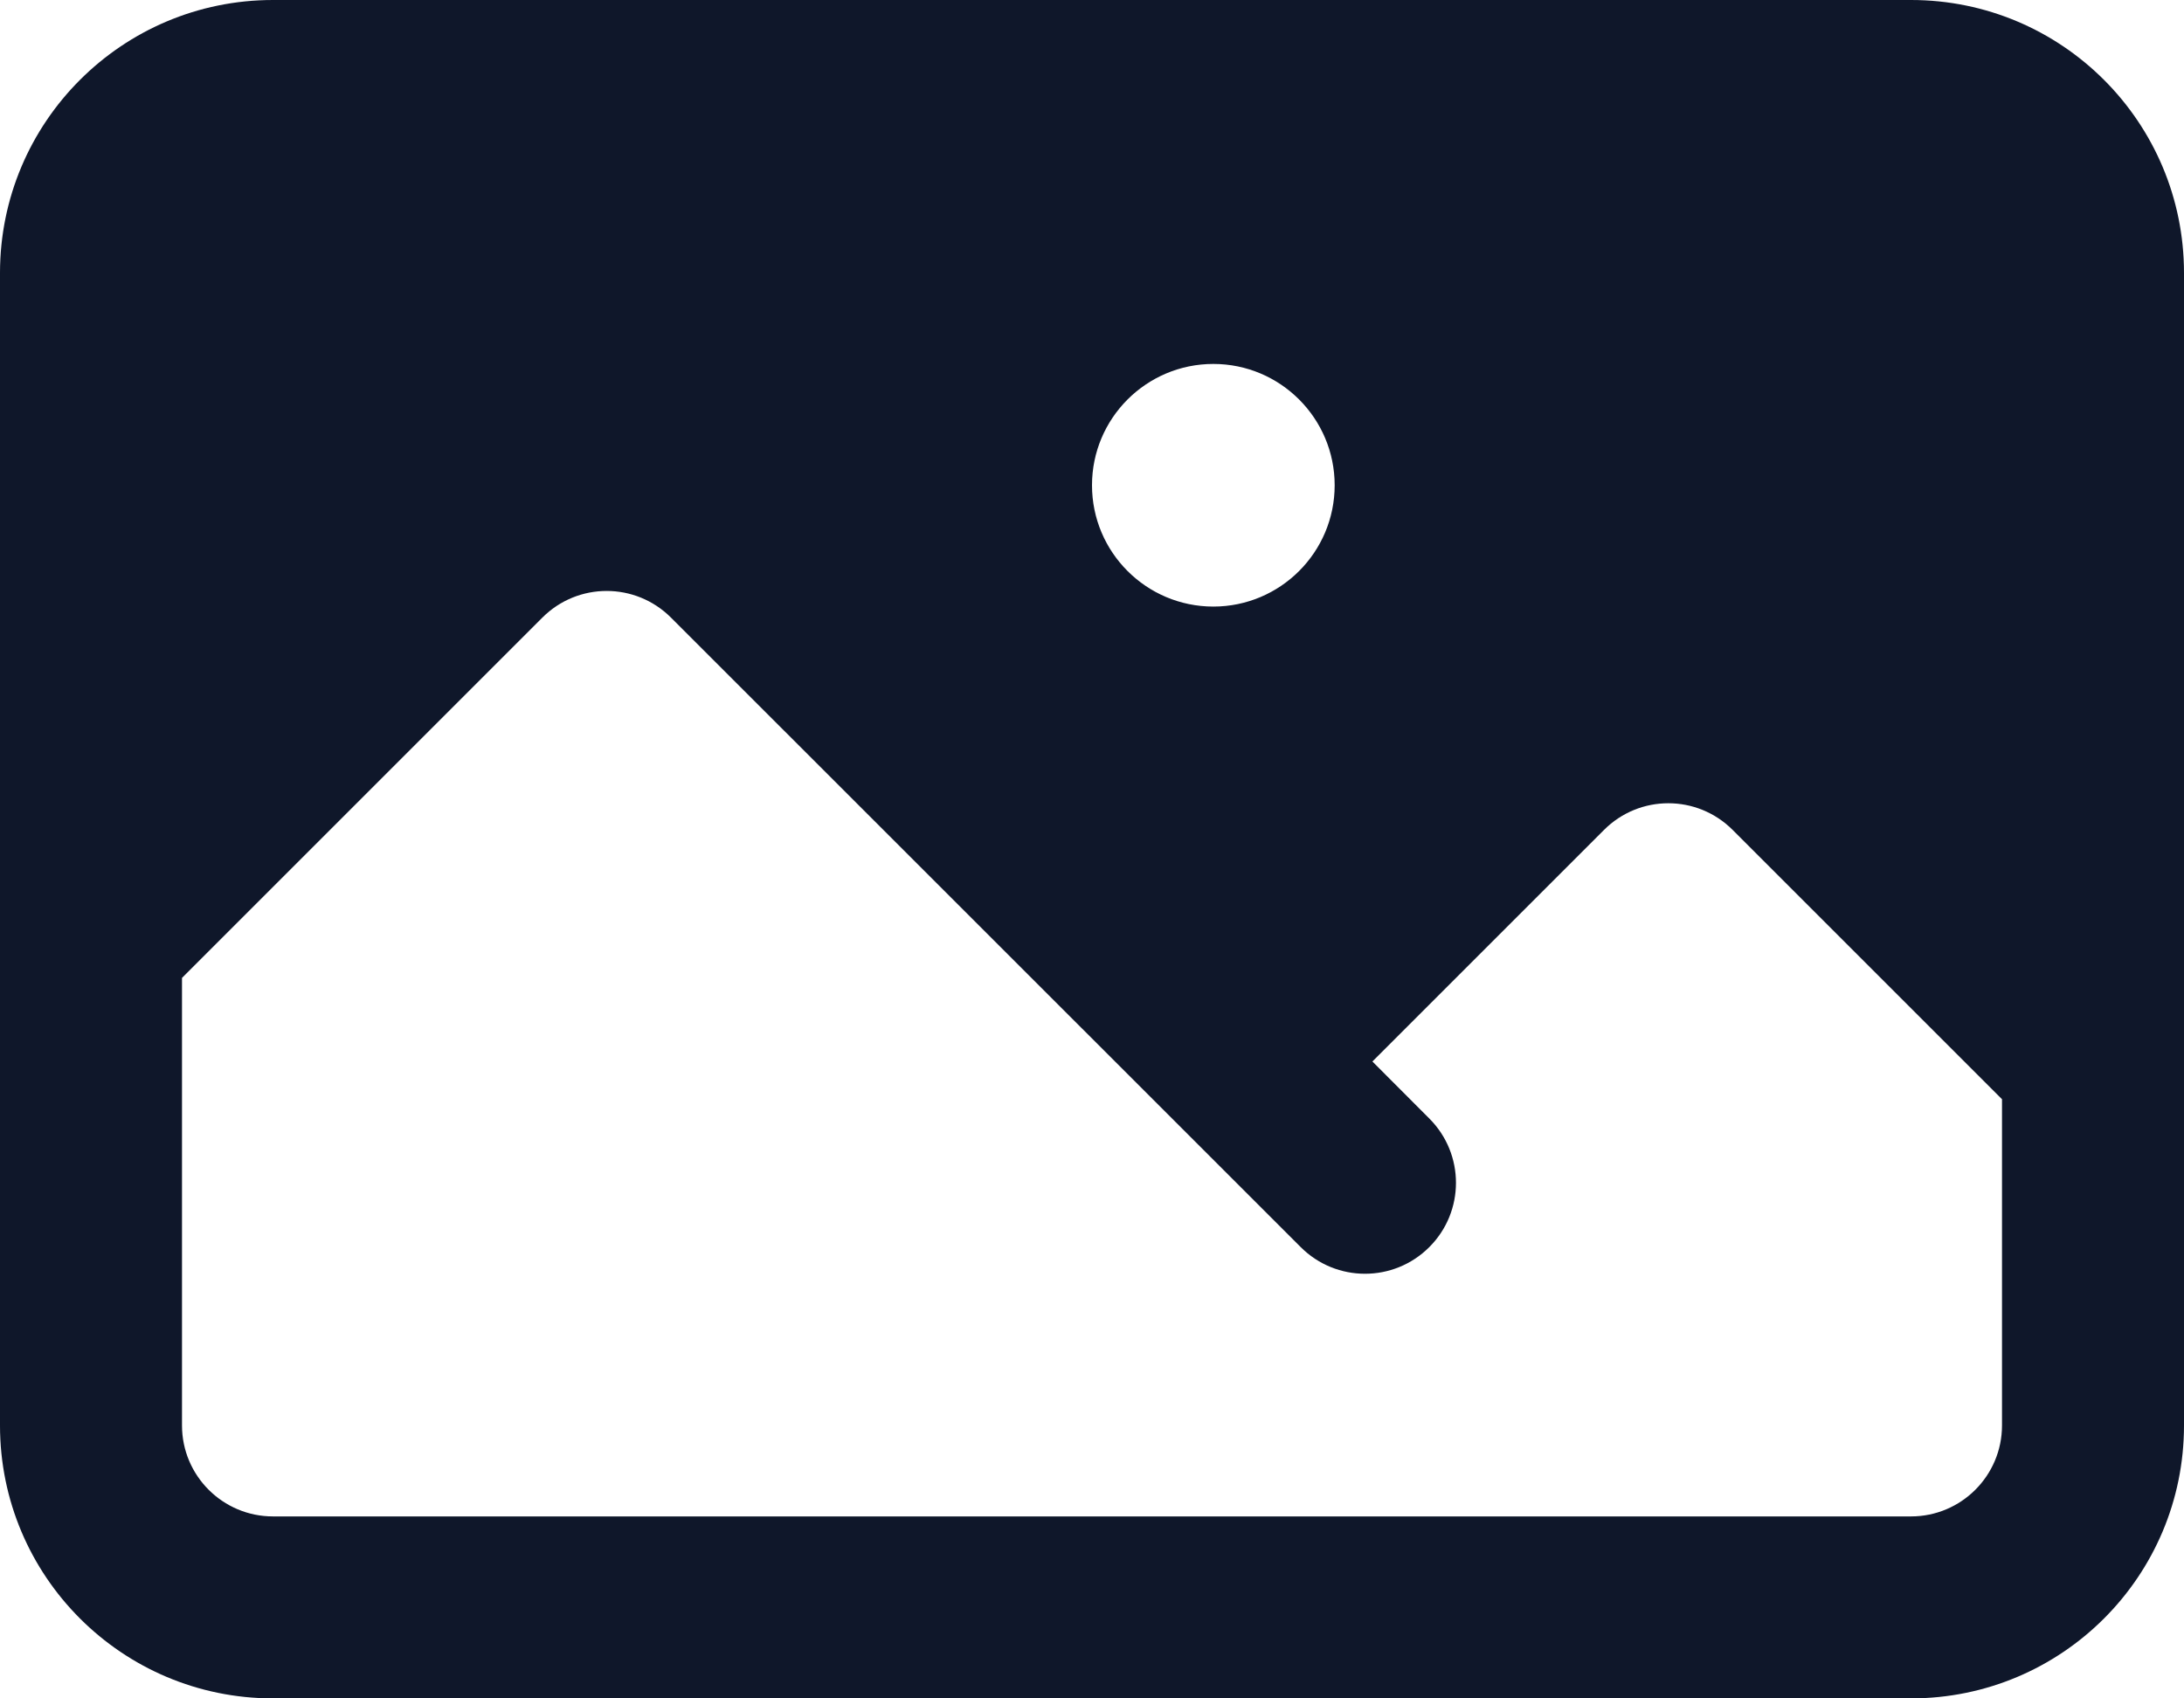<svg width="18" height="14" viewBox="0 0 18 14" fill="none" xmlns="http://www.w3.org/2000/svg">
<path fill-rule="evenodd" clip-rule="evenodd" d="M0 2.25C0 1.007 1.007 0 2.25 0H15.75C16.993 0 18 1.007 18 2.25V11.75C18 12.993 16.993 14 15.75 14H2.25C1.007 14 0 12.993 0 11.75V2.25ZM1.5 8.061V11.75C1.5 12.164 1.836 12.5 2.25 12.5H15.75C16.164 12.5 16.5 12.164 16.5 11.75V9.061L14.28 6.841C13.987 6.548 13.513 6.548 13.22 6.841L11.311 8.75L11.78 9.22C12.073 9.513 12.073 9.987 11.78 10.28C11.487 10.573 11.013 10.573 10.72 10.28L5.53 5.091C5.237 4.798 4.763 4.798 4.47 5.091L1.5 8.061ZM11 4C11 4.552 10.552 5 10 5C9.448 5 9 4.552 9 4C9 3.448 9.448 3 10 3C10.552 3 11 3.448 11 4Z" fill="#0F172A"/>
</svg>
